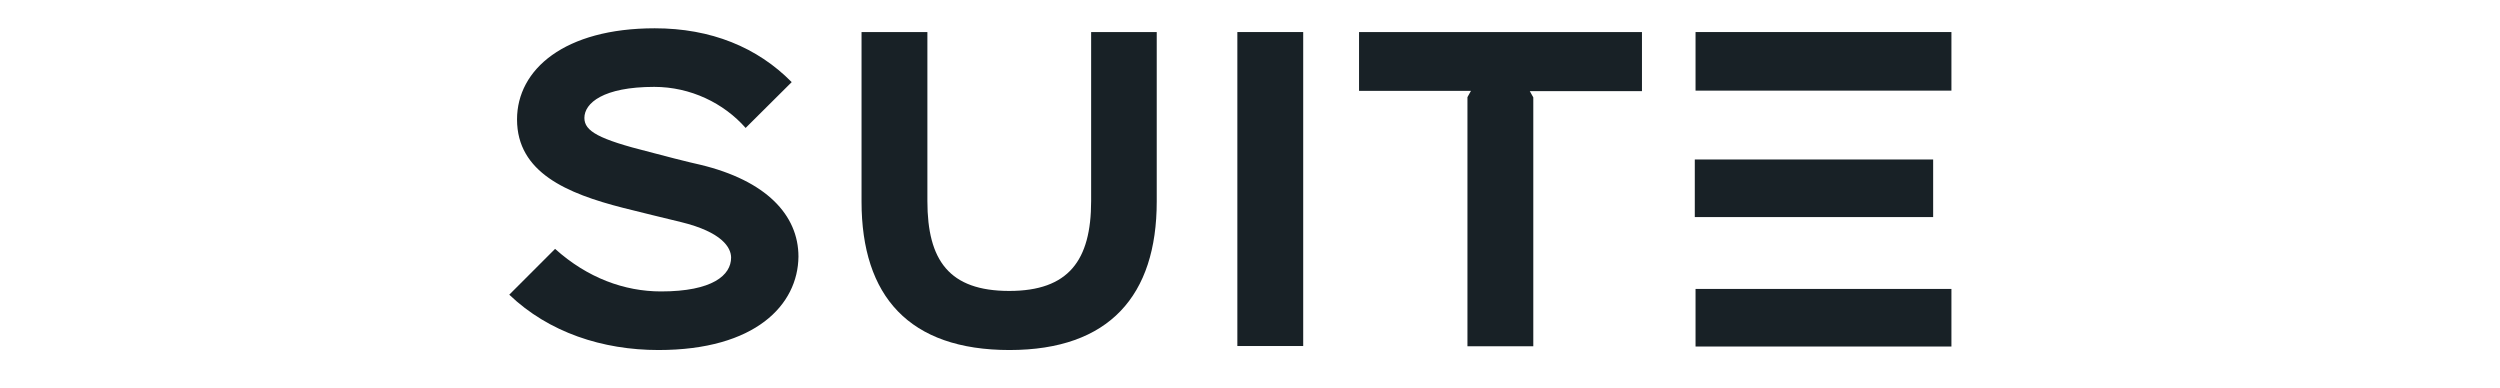 <?xml version="1.0" encoding="utf-8"?>
<!-- Generator: Adobe Illustrator 25.4.1, SVG Export Plug-In . SVG Version: 6.00 Build 0)  -->
<svg version="1.1" id="Layer_1" xmlns="http://www.w3.org/2000/svg" xmlns:xlink="http://www.w3.org/1999/xlink" x="0px" y="0px"
	 viewBox="0 0 998.5 154.9" style="enable-background:new 0 0 998.5 154.9;" xml:space="preserve">
<style type="text/css">
	.st0{fill:#182126;}
</style>
<g>
	<path class="st0" d="M263,139.8c-22.3,0-43.8-7-59.6-22.1l18.3-18.3c12.9,11.6,27.7,17,42.3,17c20.6,0,28-6.5,28-13.5
		c0-4-3.6-10.2-20-14.2c-2.8-0.6-20.3-5-23.2-5.7c-22.3-5.7-42.3-14.1-42.3-35.3c0-20,19-36.4,55-36.4c22.5,0,41,7.6,54.7,21.5
		l-18.4,18.3c-8.7-9.9-22-16.4-36.5-16.4c-20.4,0-27.9,6.5-27.9,12.4c0,5.3,5.7,8.5,26,13.6c2.8,0.8,17.3,4.5,20.3,5.1
		c26.2,6.3,39.2,20,39.2,36.7C318.7,121.8,301.7,139.8,263,139.8z"/>
	<path class="st0" d="M462,80.5c0,37.5-18.9,59.3-58.8,59.3c-40.1,0-59.1-21.5-59.1-59.3V12.8h26.3v67.5c0,23.7,8.7,35.9,32.7,35.9
		c23.7,0,32.7-12.2,32.7-35.9V12.8H462V80.5z"/>
	<path class="st0" d="M520.5,138.2h-26.3V12.8h26.3V138.2z"/>
	<path class="st0" d="M655.7,36.4H611l1.4,2.5v99.4h-26.3V38.8l1.4-2.5h-44.7V12.8h113v23.6H655.7z"/>
	<g>
		<rect x="676.9" y="63.7" class="st0" width="95.2" height="23"/>
		<rect x="677.2" y="115.4" class="st0" width="102.2" height="23"/>
		<rect x="677.2" y="12.8" class="st0" width="102.2" height="23.4"/>
	</g>
</g>
</svg>
